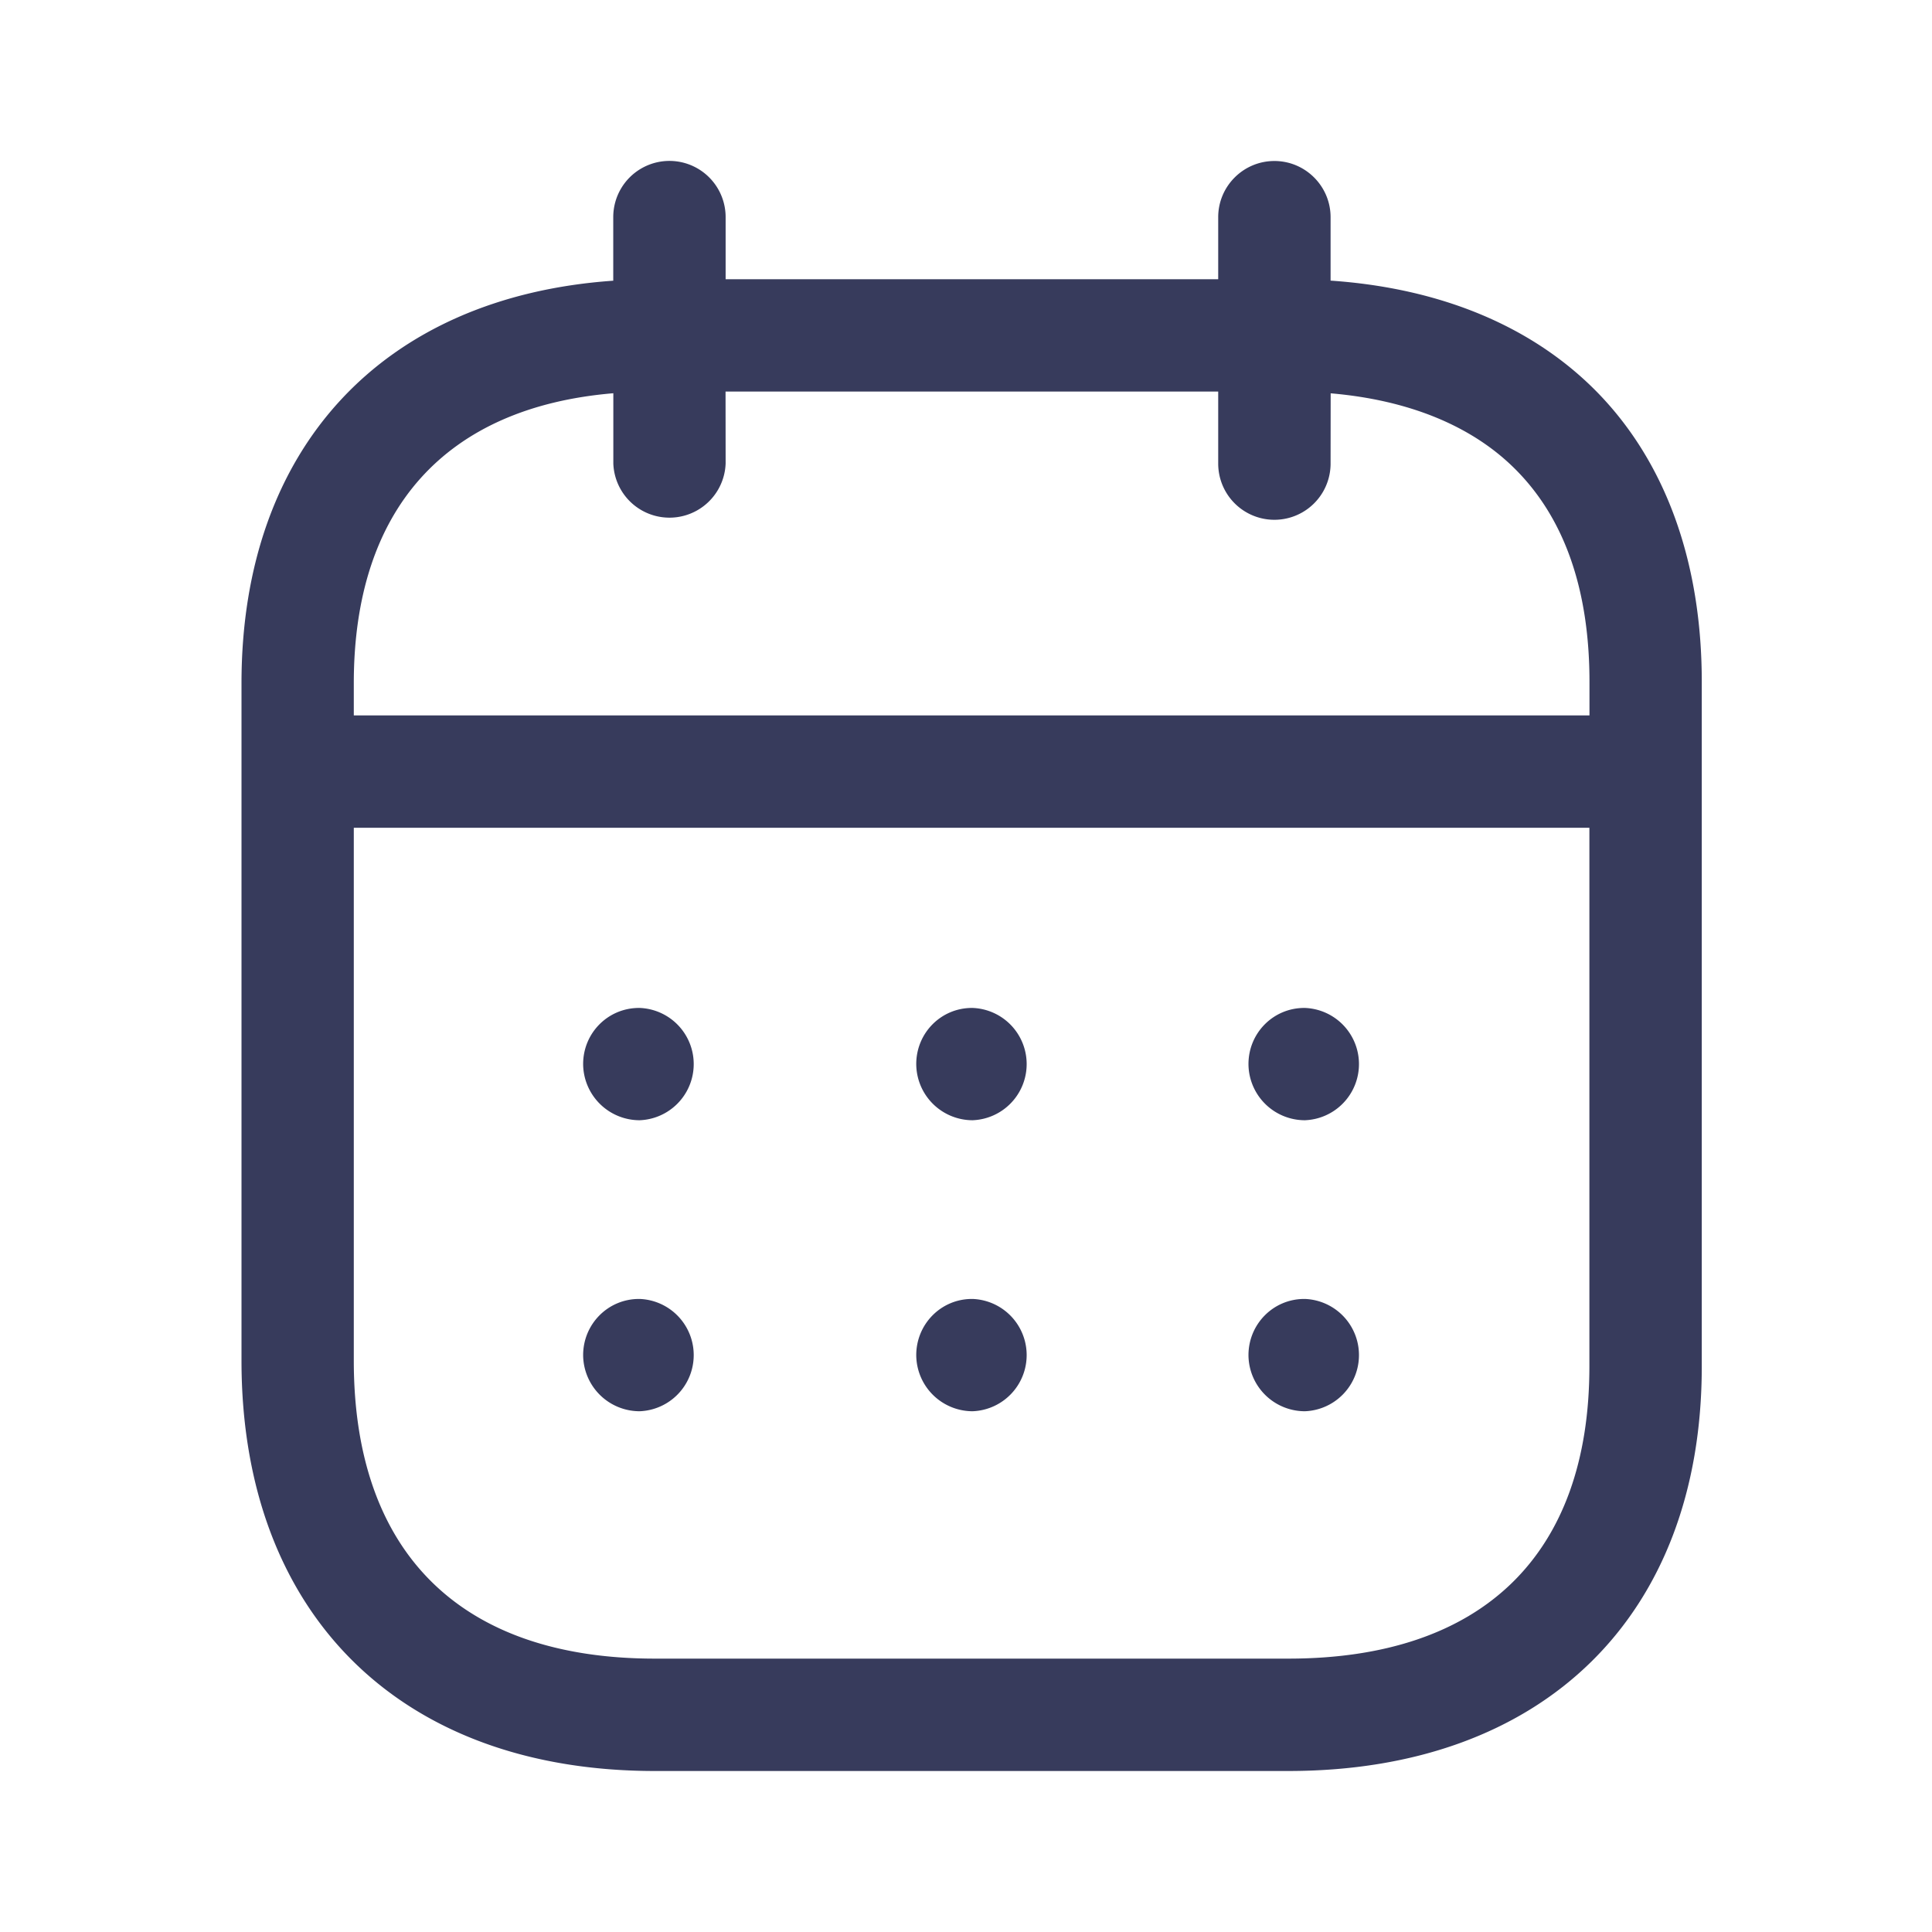 <svg viewBox="0 0 24 24" fill="none" xmlns="http://www.w3.org/2000/svg"><path fill-rule="evenodd" clip-rule="evenodd" d="M15.831 2c.385 0 .698.313.698.698v.788c1.358.093 2.486.559 3.285 1.359.872.875 1.33 2.134 1.326 3.643v8.487c0 3.1-1.969 5.025-5.136 5.025H8.136C4.968 22 3 20.047 3 16.904V8.487c0-2.924 1.755-4.8 4.618-5v-.79a.698.698 0 0 1 1.396 0v.772h6.119v-.771c0-.385.313-.698.698-.698Zm3.913 8.283H4.395v6.621c0 2.387 1.329 3.7 3.74 3.7h7.869c2.412 0 3.74-1.289 3.74-3.63v-6.691Zm-3.534 5.853a.698.698 0 0 1 0 1.395.701.701 0 0 1-.701-.697c0-.385.308-.698.693-.698h.008Zm-4.128 0a.698.698 0 0 1 0 1.395.701.701 0 0 1-.7-.697c0-.385.307-.698.692-.698h.008Zm-4.136 0a.698.698 0 0 1 0 1.395.702.702 0 0 1-.702-.697c0-.385.308-.698.694-.698h.008Zm8.264-3.615a.698.698 0 0 1 0 1.395.701.701 0 0 1-.701-.698c0-.385.308-.697.693-.697h.008Zm-4.128 0a.698.698 0 0 1 0 1.395.701.701 0 0 1-.7-.698c0-.385.307-.697.692-.697h.008Zm-4.136 0a.698.698 0 0 1 0 1.395.702.702 0 0 1-.702-.698c0-.385.308-.697.694-.697h.008Zm7.187-7.657h-6.12l.001.895a.698.698 0 0 1-1.395 0v-.874c-2.085.175-3.224 1.439-3.224 3.602v.4h15.35v-.4c.003-1.15-.306-2.042-.919-2.656-.538-.54-1.325-.862-2.296-.945l-.001.873a.698.698 0 0 1-1.396 0v-.895Z" fill="#373B5C"/></svg>